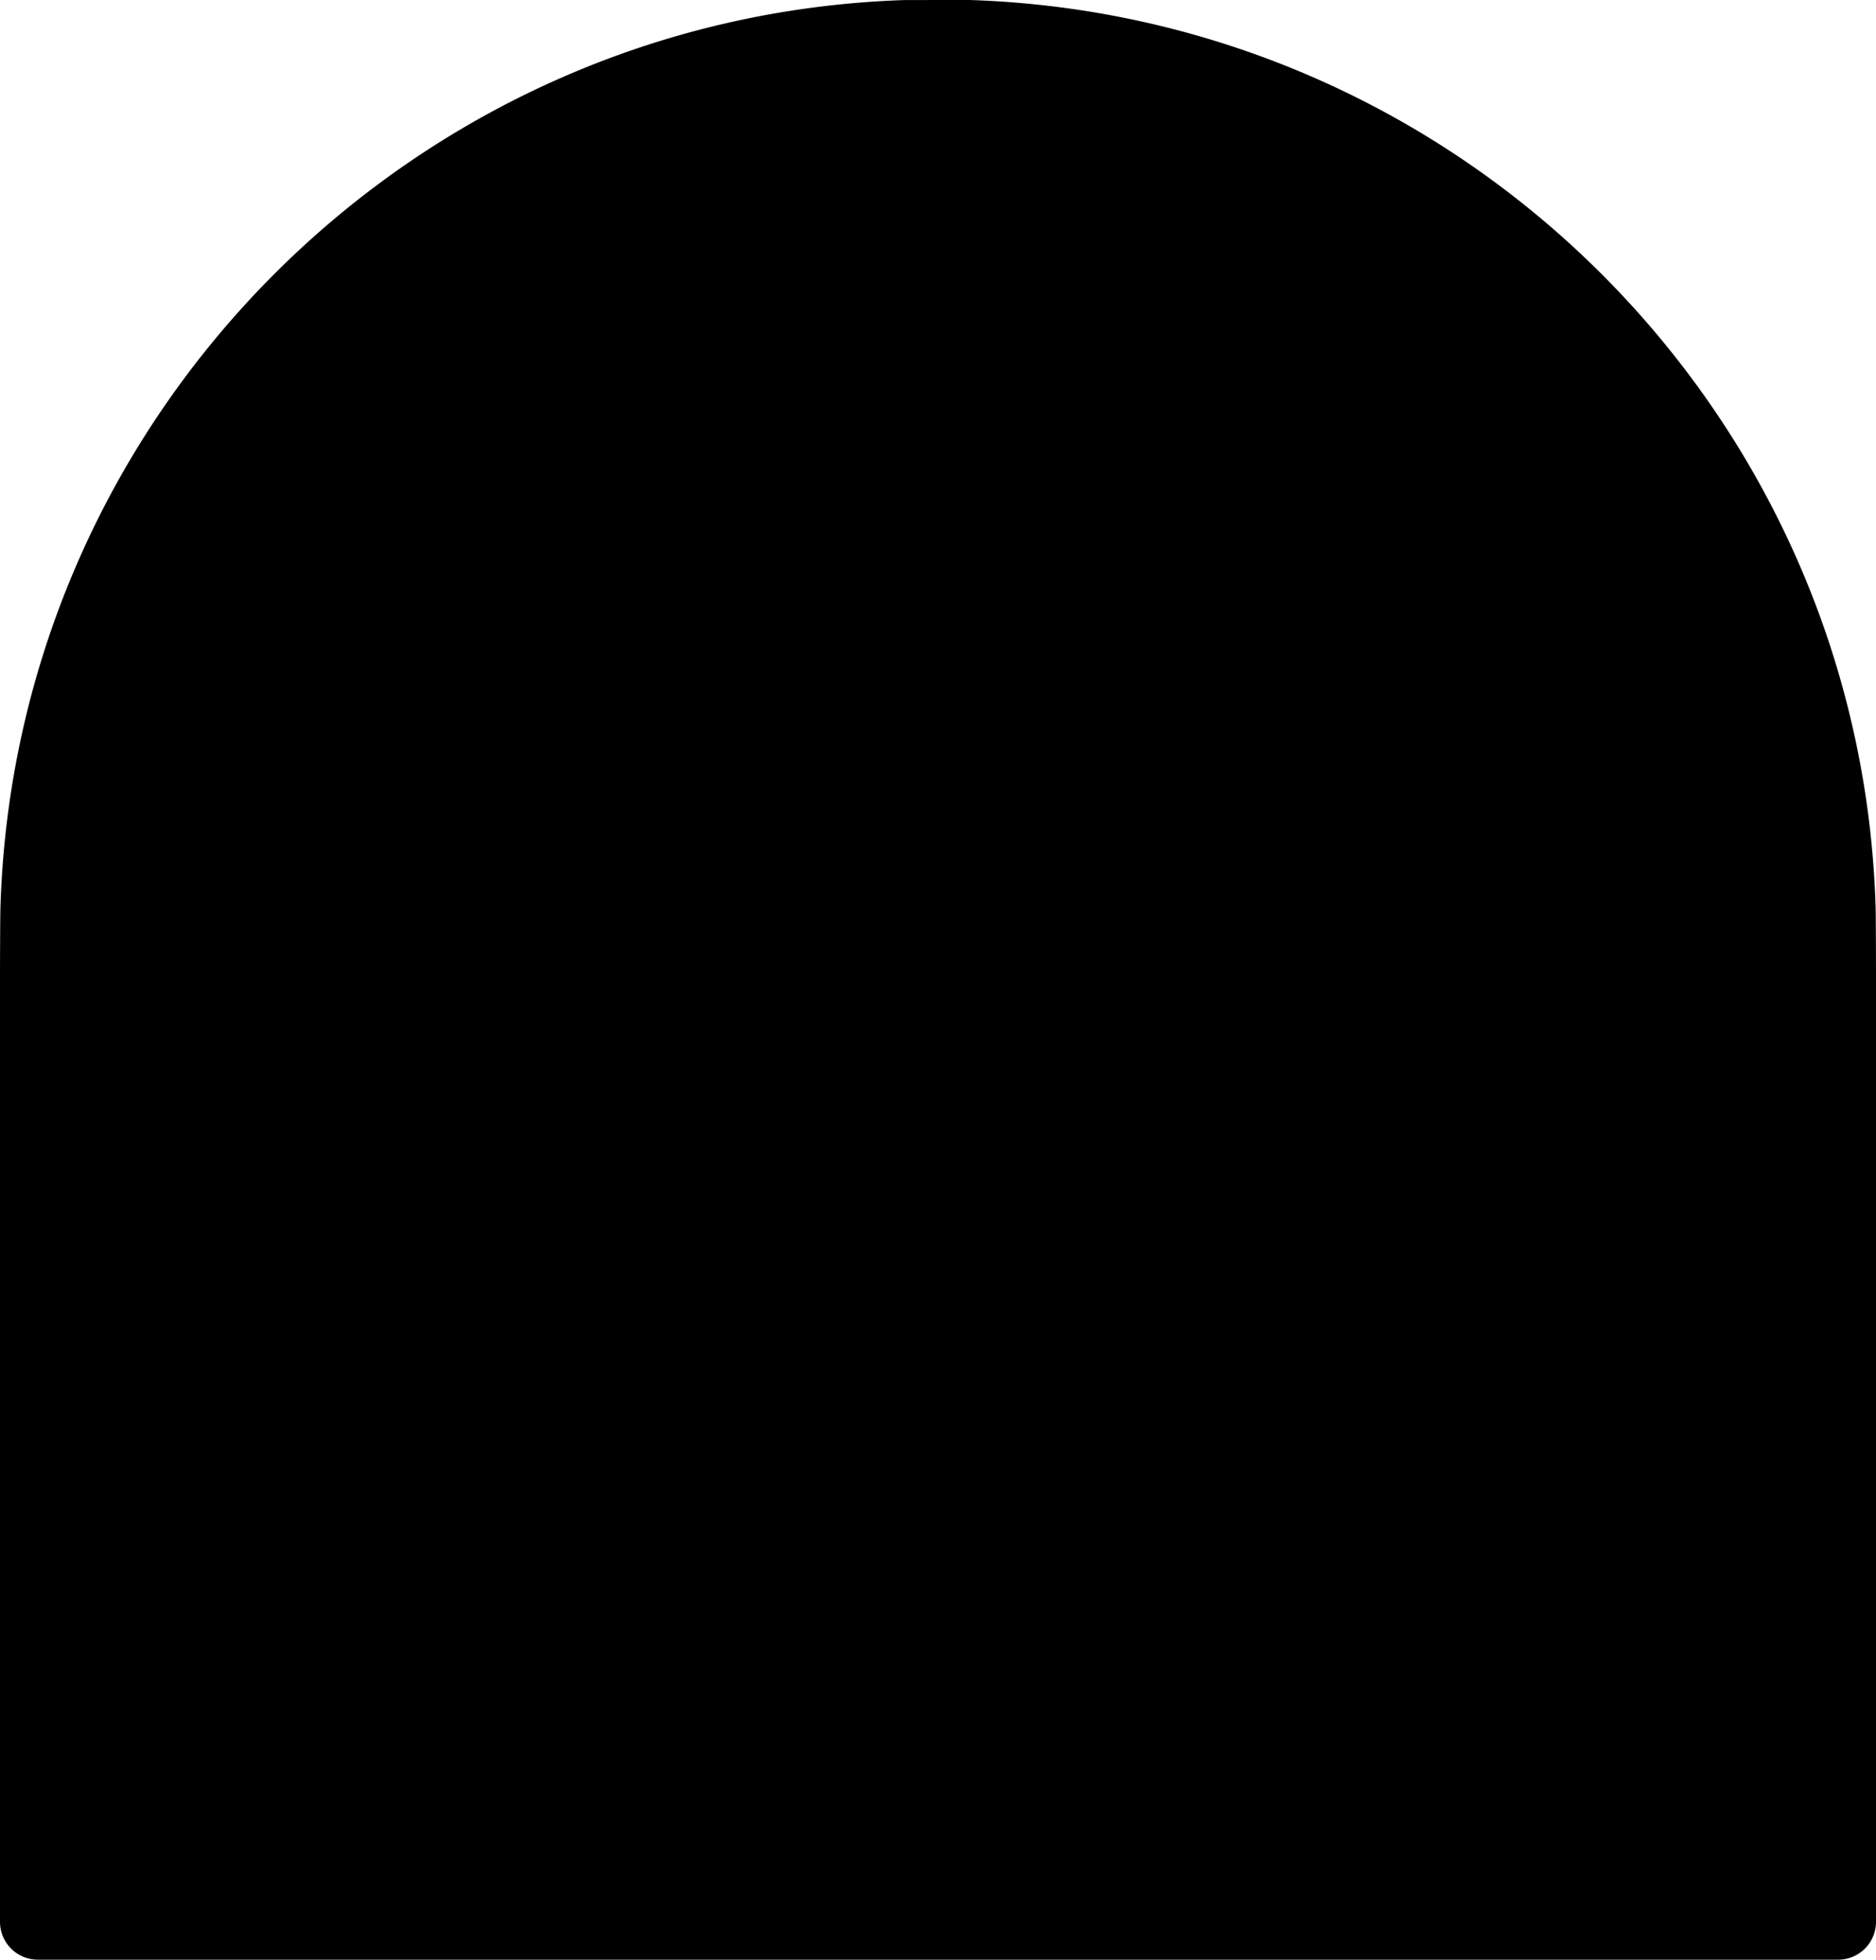 <svg xmlns="http://www.w3.org/2000/svg" width="500" height="522.111" viewBox="0 0 500 522.111"><path d="M499.919,242.468C496.33,110.819,390.431,4.315,258.489,0L241.2.01C109.578,4.315,3.67,110.819.1,242.468c-.06,2.238-.1,16.344-.1,16.364v253.2a10.086,10.086,0,0,0,10.083,10.083H489.917A10.08,10.08,0,0,0,500,512.029V258.812s-.03-14.106-.081-16.344"/></svg>